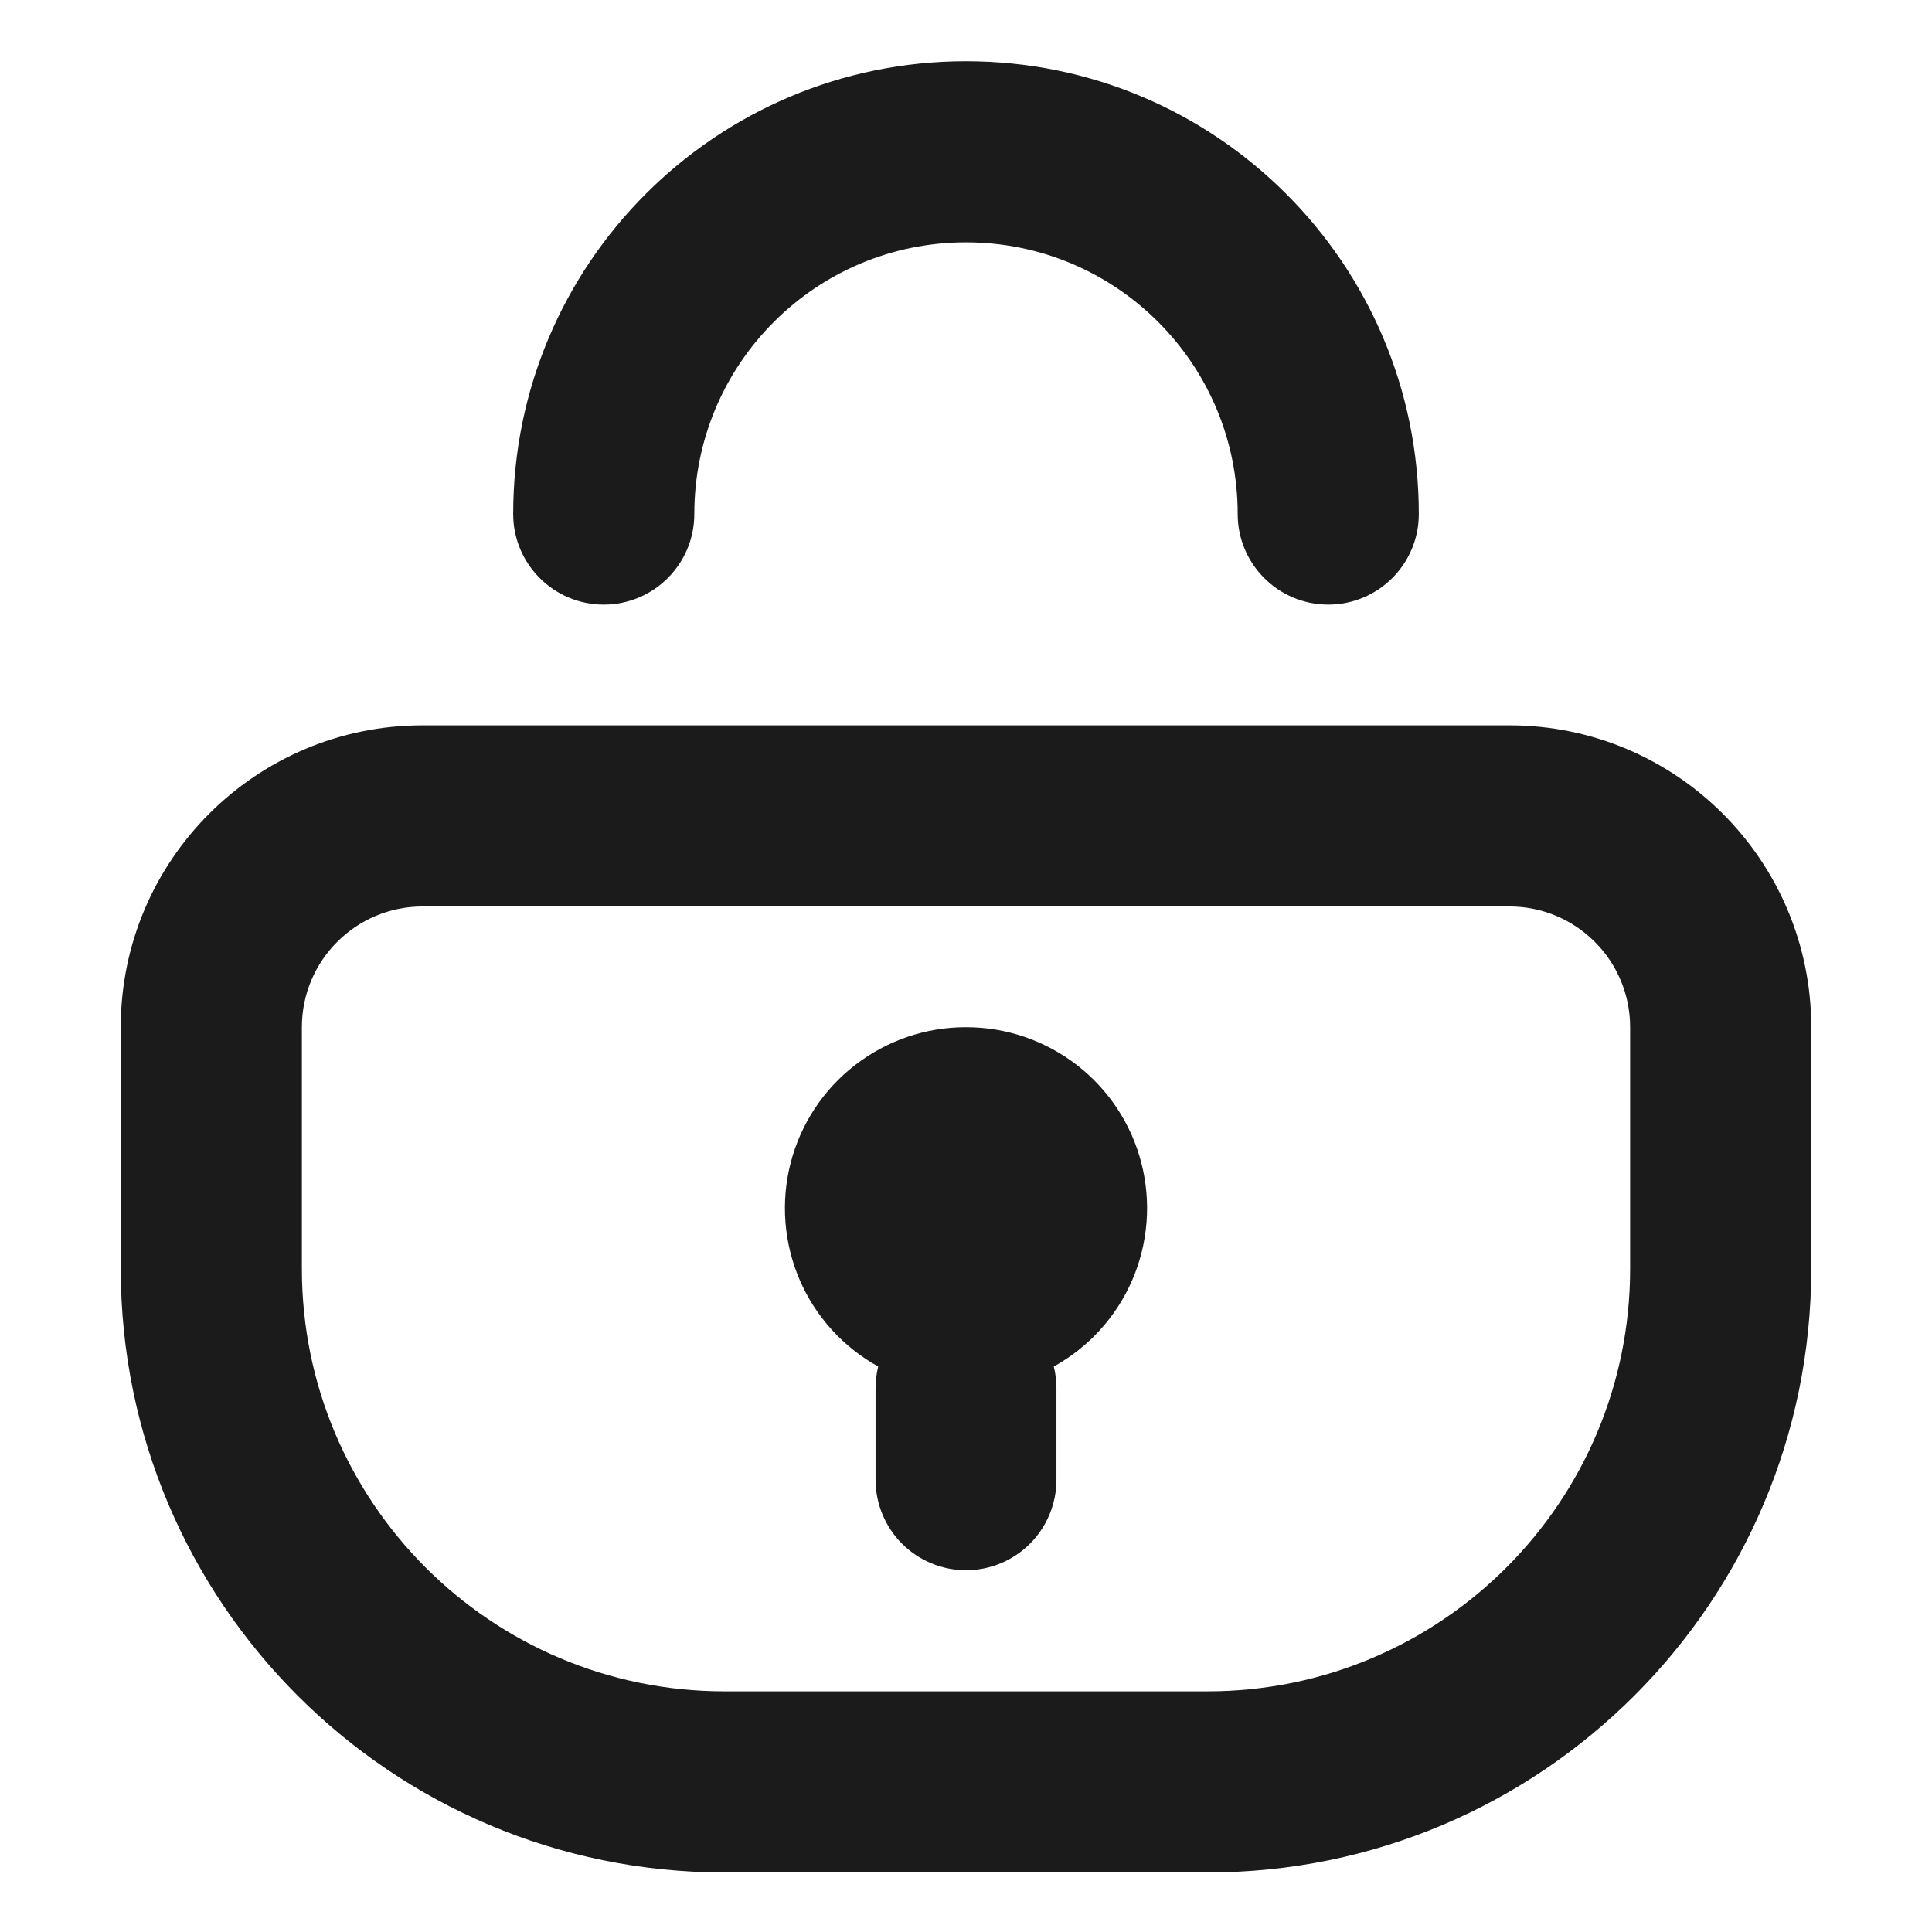 <svg width="16" height="16" viewBox="0 0 16 16" fill="none" xmlns="http://www.w3.org/2000/svg">
<path d="M4.25 4.257C4.25 2.186 5.929 0.507 8 0.507C10.071 0.507 11.75 2.186 11.75 4.257C11.75 4.671 11.414 5.007 11 5.007C10.586 5.007 10.25 4.671 10.25 4.257C10.25 3.014 9.243 2.007 8 2.007C6.757 2.007 5.75 3.014 5.75 4.257C5.75 4.671 5.414 5.007 5 5.007C4.586 5.007 4.25 4.671 4.25 4.257Z" fill="#1B1B1B"/>
<path d="M8.918 8.82C8.655 8.617 8.332 8.506 8 8.507C7.668 8.506 7.345 8.617 7.082 8.82C6.819 9.023 6.631 9.308 6.548 9.63C6.465 9.952 6.491 10.293 6.622 10.598C6.753 10.903 6.982 11.156 7.273 11.317C7.258 11.377 7.251 11.437 7.251 11.505V12.254C7.251 12.453 7.33 12.644 7.47 12.784C7.611 12.925 7.801 13.004 8 13.004C8.199 13.004 8.389 12.925 8.53 12.784C8.67 12.644 8.749 12.453 8.749 12.254V11.505C8.749 11.437 8.742 11.377 8.727 11.317C9.018 11.156 9.247 10.903 9.378 10.598C9.509 10.293 9.535 9.952 9.452 9.63C9.369 9.308 9.181 9.023 8.918 8.82Z" fill="#1B1B1B"/>
<path fill-rule="evenodd" clip-rule="evenodd" d="M3.5 6.007H12.5C13.881 6.007 15 7.126 15 8.507V10.507C15 13.268 12.761 15.507 10 15.507H6C3.239 15.507 1 13.268 1 10.507V8.507C1 7.126 2.119 6.007 3.5 6.007ZM3.5 7.507C2.948 7.507 2.5 7.954 2.5 8.507V10.507C2.5 12.44 4.067 14.007 6 14.007H10C11.933 14.007 13.5 12.44 13.5 10.507V8.507C13.5 7.954 13.052 7.507 12.5 7.507H3.5Z" fill="#1B1B1B"/>
</svg>
